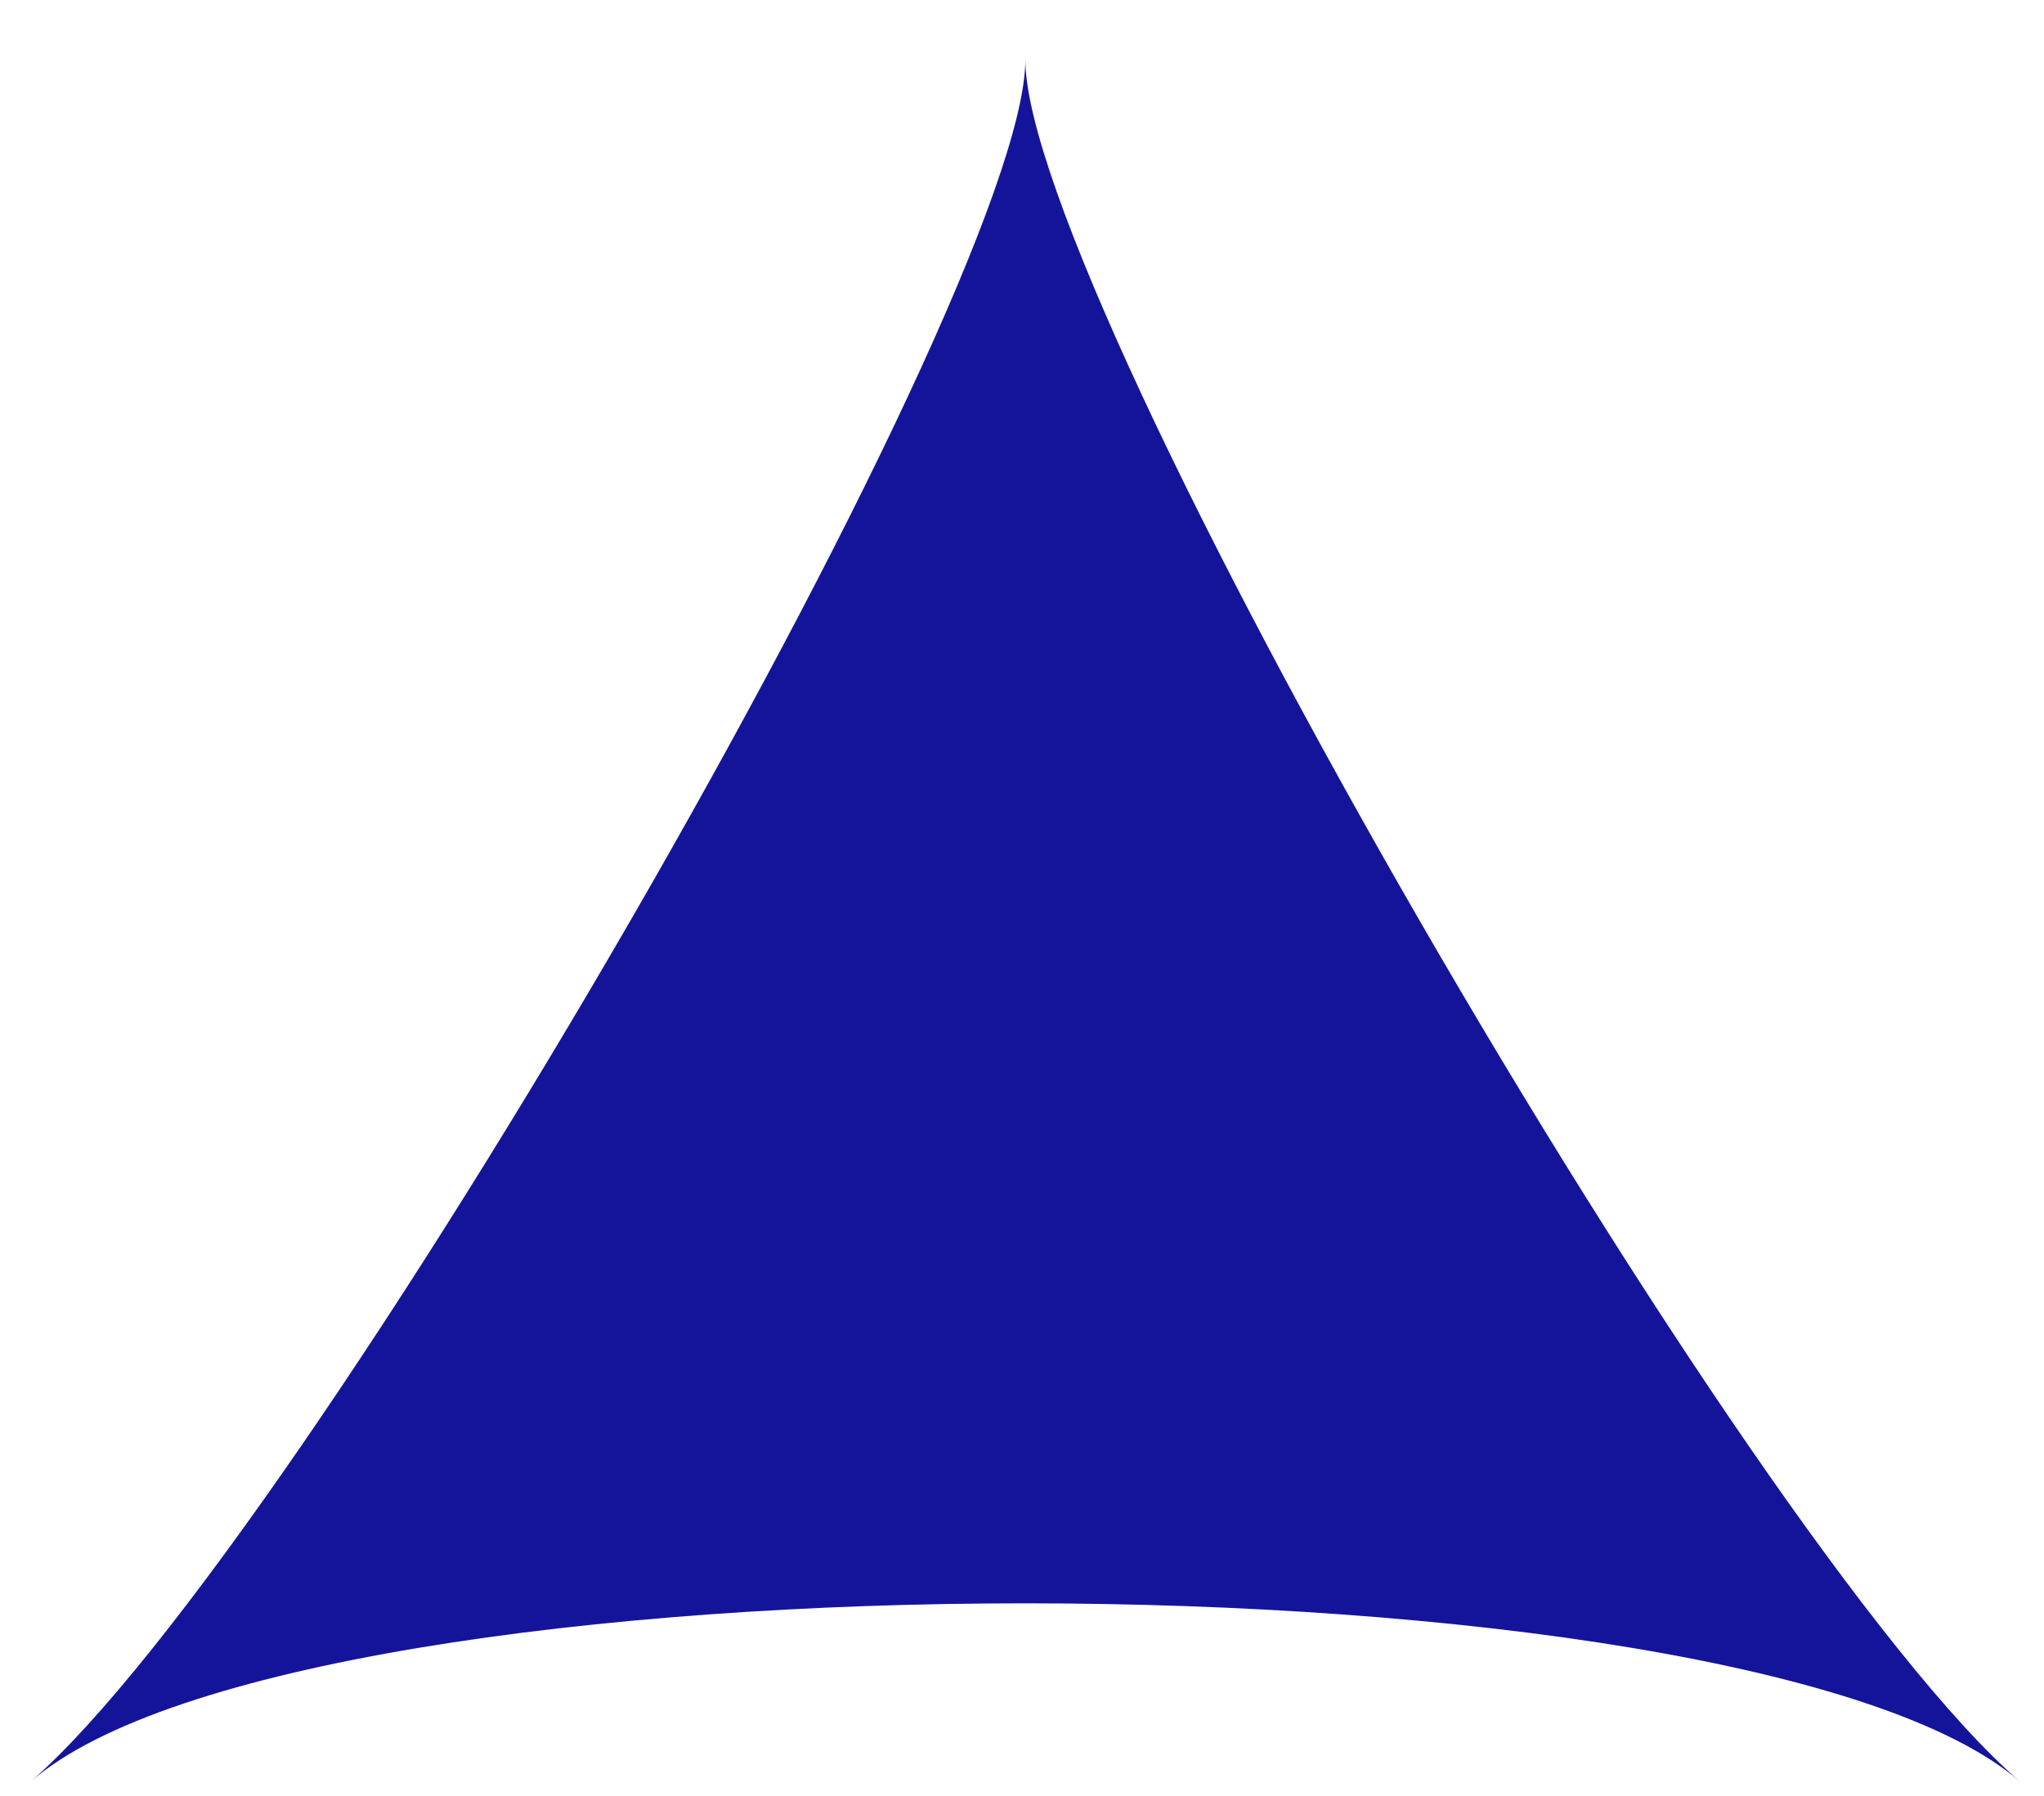<svg width="33" height="29" viewBox="0 0 33 29" fill="none" xmlns="http://www.w3.org/2000/svg">
<path d="M16.554 0.964C16.554 4.797 4.905 24.931 0.5 28.764C4.926 24.931 28.175 24.931 32.607 28.764C28.175 24.931 16.554 4.797 16.554 0.964Z" fill="#14149A"/>
</svg>
